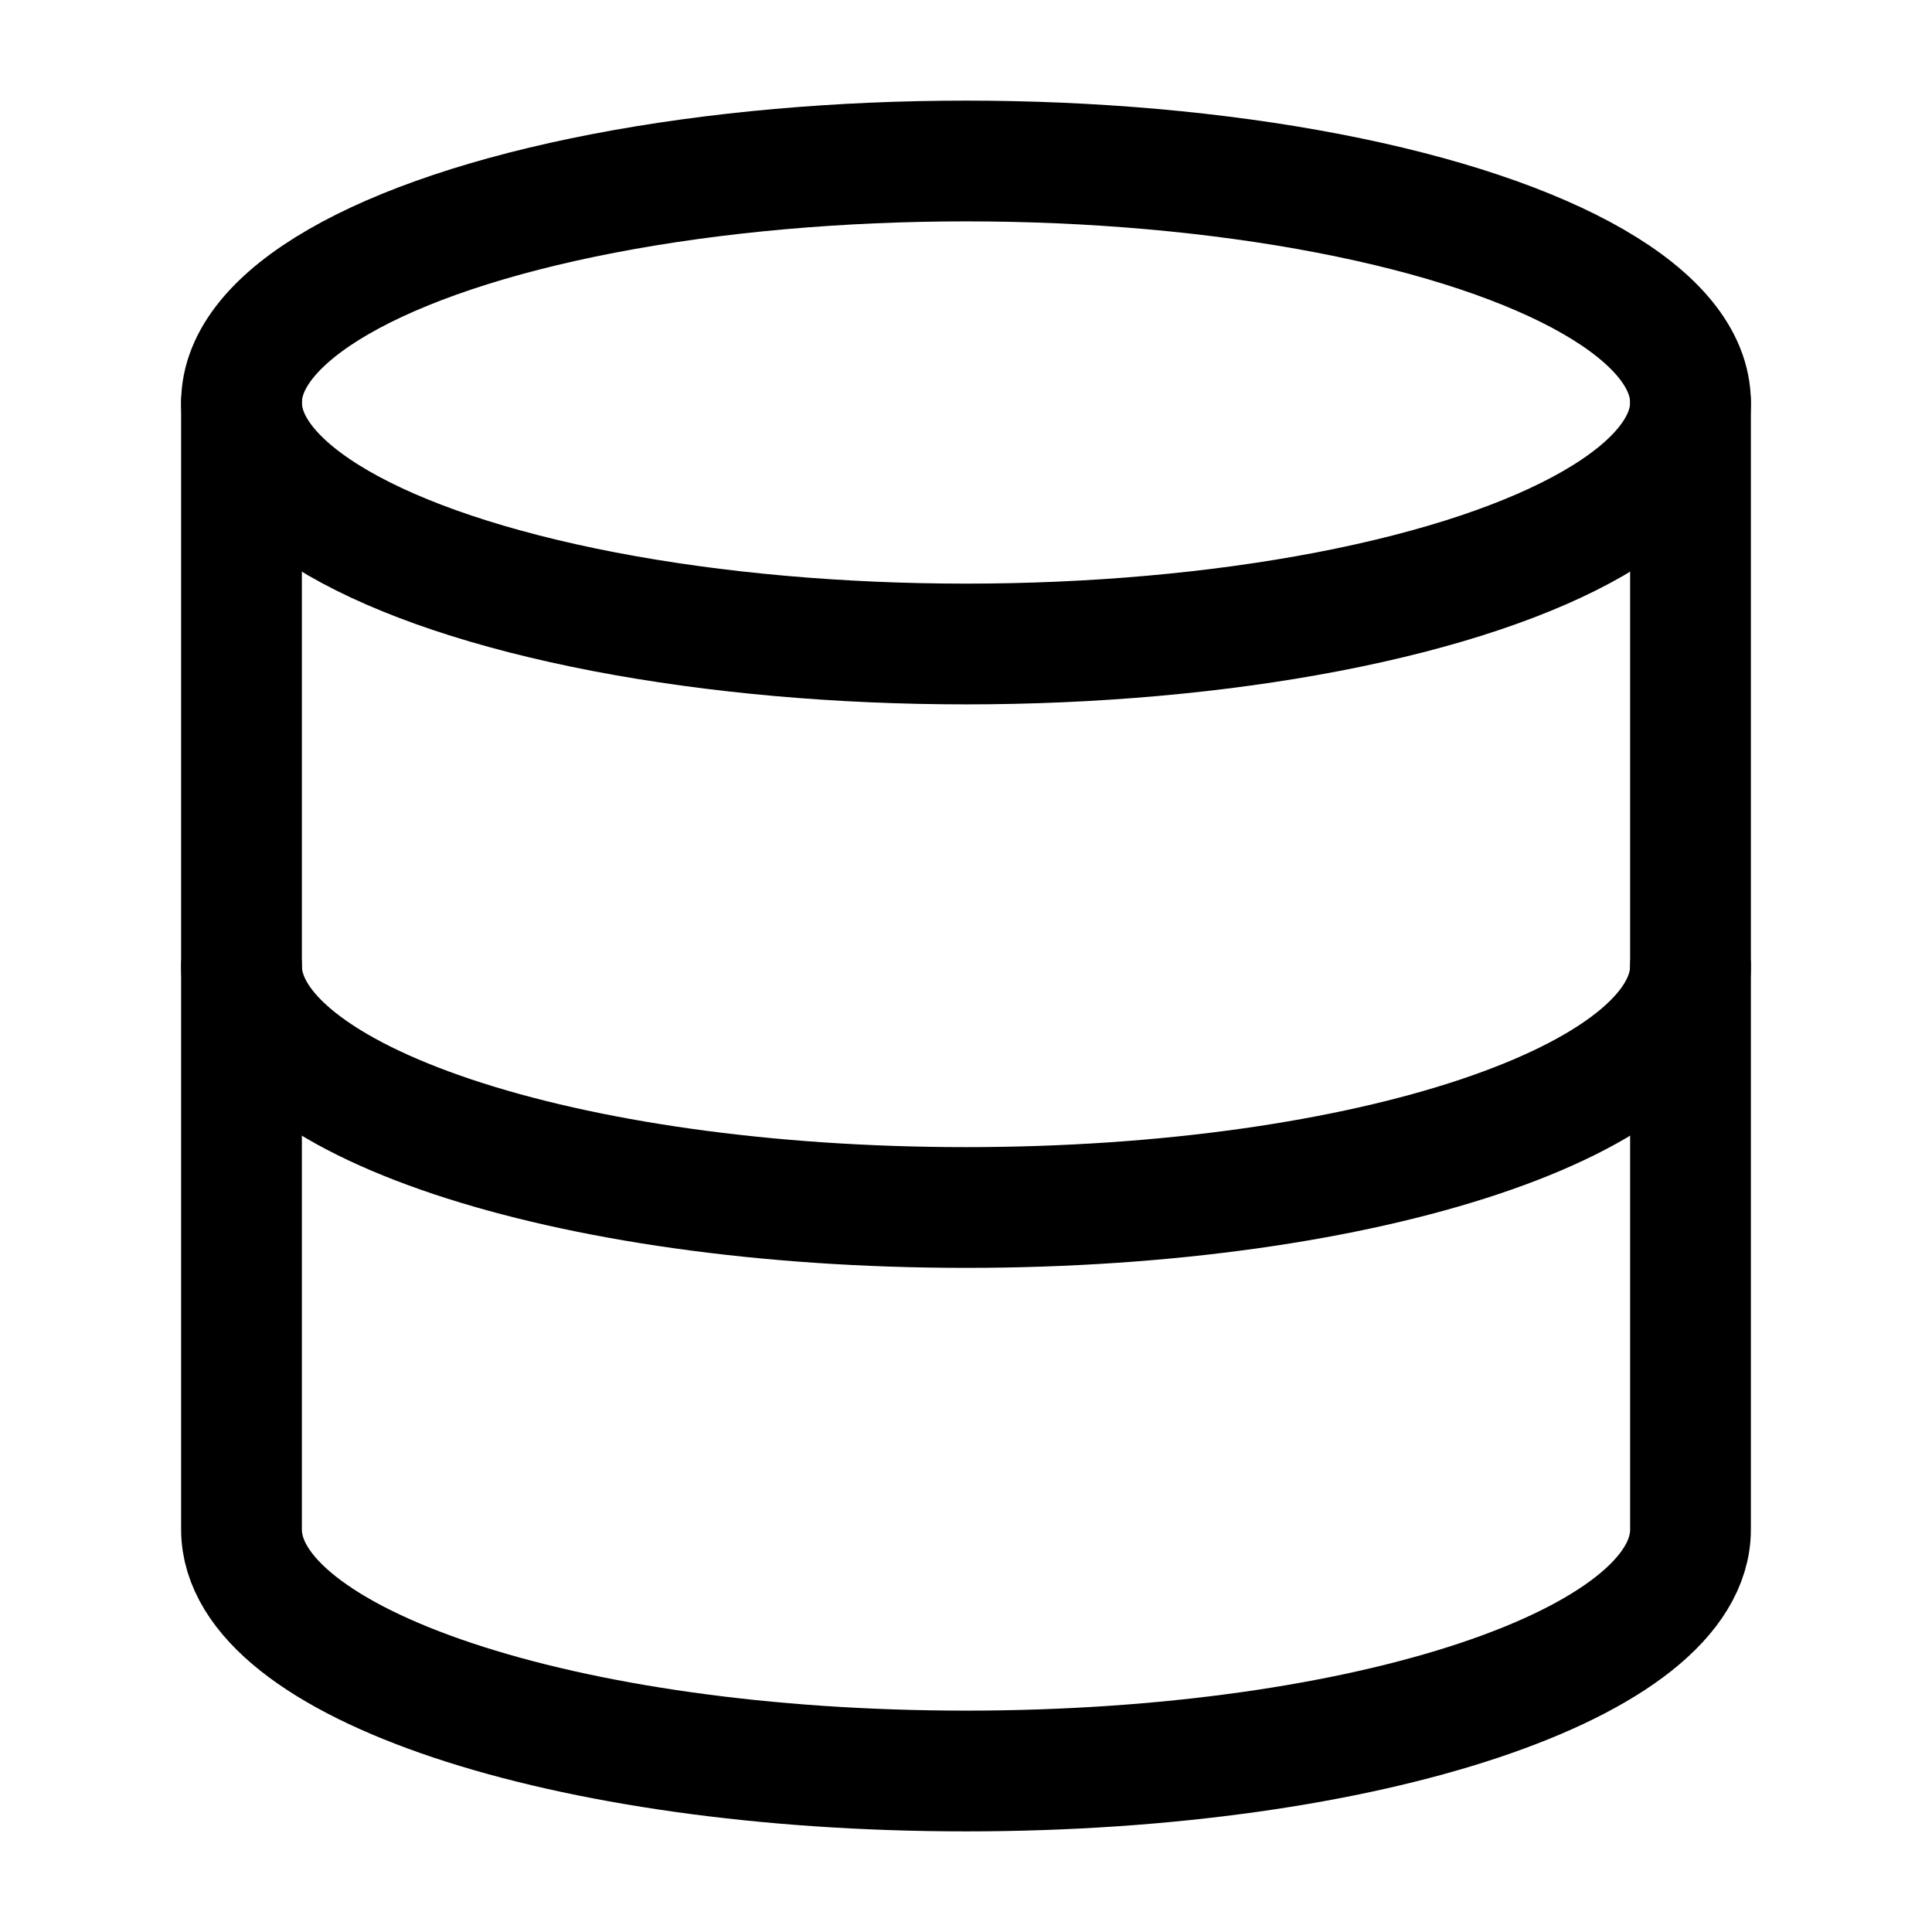 <svg xmlns="http://www.w3.org/2000/svg" width="24" height="24" viewBox="0 0 24 24" fill="none" stroke="hsl(253, 3.5%, 53.5%)" stroke-width="1.5" stroke-linecap="round" stroke-linejoin="round" class="feather feather-database"><ellipse cx="12" cy="5" rx="9" ry="3"></ellipse><path d="M21 12c0 1.66-4 3-9 3s-9-1.34-9-3"></path><path d="M3 5v14c0 1.66 4 3 9 3s9-1.34 9-3V5"></path></svg>